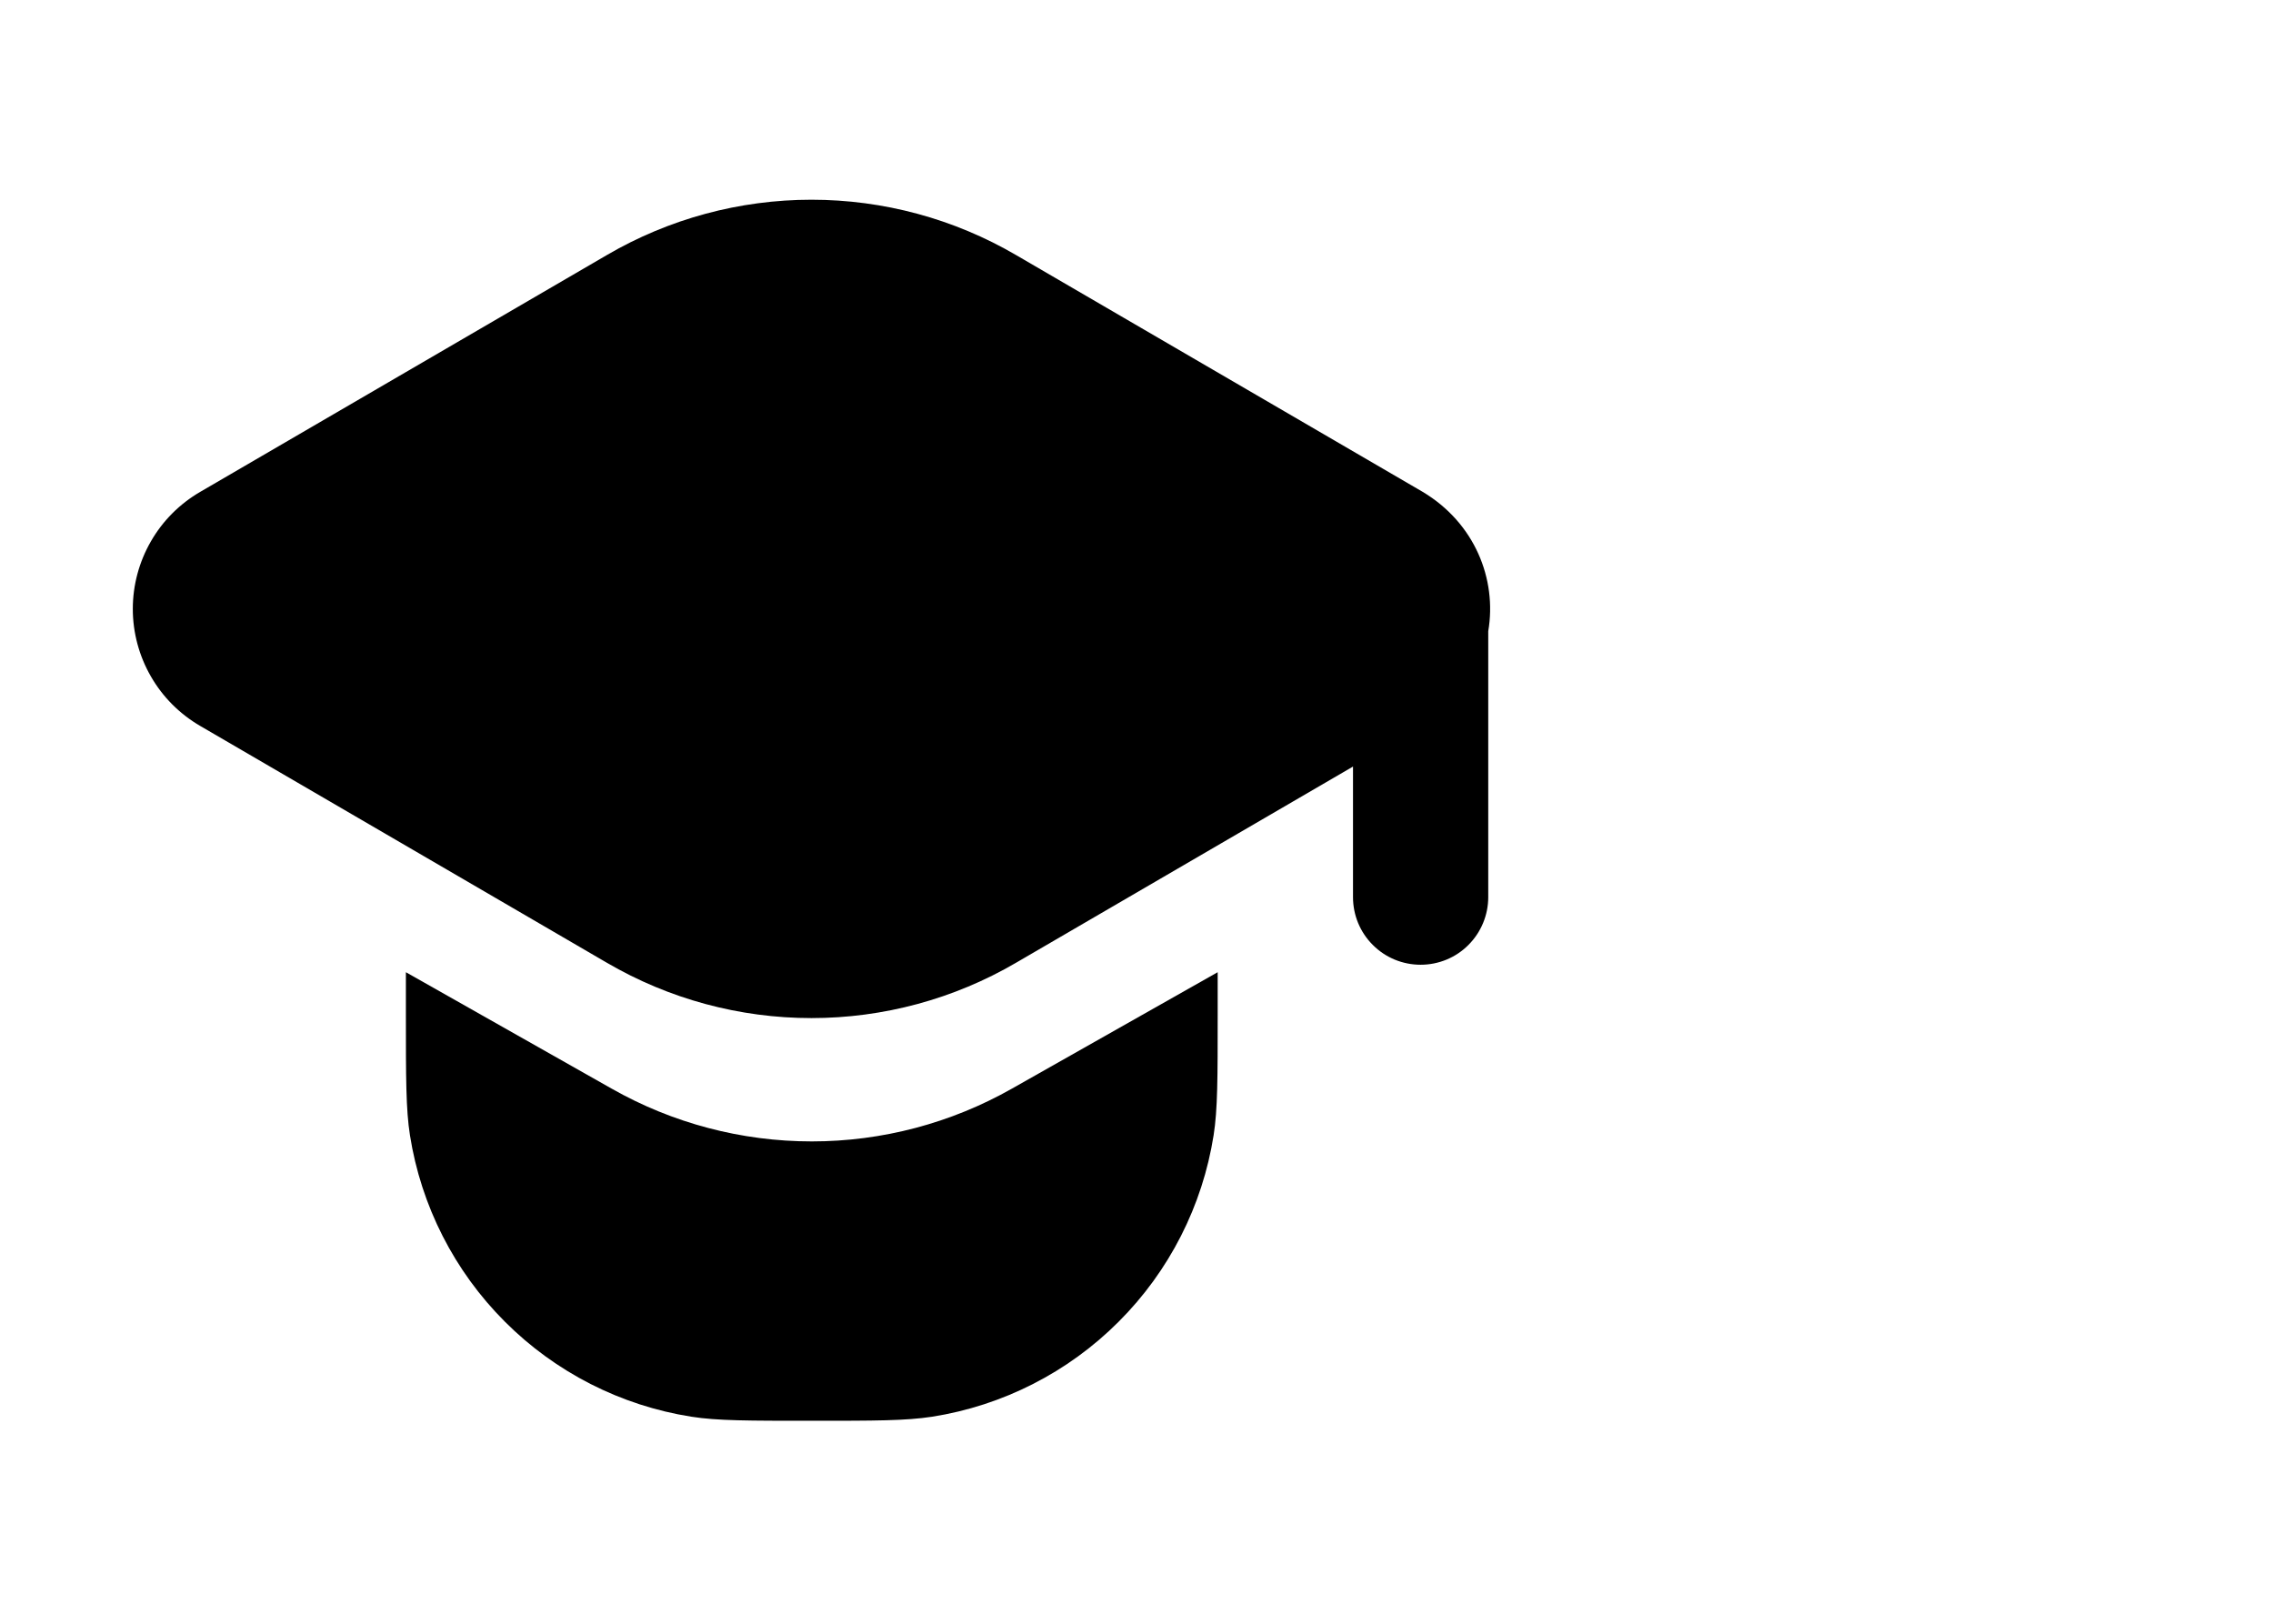 <svg width="28" height="20" viewBox="0 0 28 20" fill="none" xmlns="http://www.w3.org/2000/svg">
    <g clip-path="url(#clip0_99_221)">
        <path d="M15 11.975V12.5C15 13.275 15 13.667 14.95 13.983C14.813 14.853 14.403 15.658 13.78 16.28C13.158 16.903 12.353 17.313 11.483 17.45C11.158 17.5 10.775 17.5 10 17.5C9.225 17.5 8.833 17.5 8.517 17.45C7.647 17.313 6.842 16.903 6.22 16.28C5.597 15.658 5.187 14.853 5.05 13.983C5 13.667 5 13.275 5 12.5V11.975L7.533 13.408C8.285 13.835 9.135 14.059 10 14.059C10.865 14.059 11.714 13.835 12.467 13.408L15 11.975Z"
              fill="black"/>
        <path d="M2.467 6.058C2.214 6.205 2.004 6.415 1.859 6.668C1.713 6.921 1.636 7.208 1.636 7.5C1.636 7.792 1.713 8.079 1.859 8.332C2.004 8.585 2.214 8.795 2.467 8.942L7.475 11.858C8.24 12.305 9.11 12.54 9.996 12.54C10.882 12.54 11.752 12.305 12.517 11.858L16.667 9.442V11.05C16.667 11.271 16.754 11.483 16.911 11.639C17.067 11.796 17.279 11.883 17.5 11.883C17.721 11.883 17.933 11.796 18.089 11.639C18.245 11.483 18.333 11.271 18.333 11.05V7.775C18.442 7.133 18.167 6.442 17.525 6.058L12.517 3.142C11.752 2.695 10.882 2.46 9.996 2.46C9.11 2.46 8.24 2.695 7.475 3.142L2.467 6.058Z"
              fill="black"/>
    </g>
    <defs>
        <clipPath id="clip0_99_221">
            <rect width="20" height="20" fill="white"/>
        </clipPath>
    </defs>
</svg>
